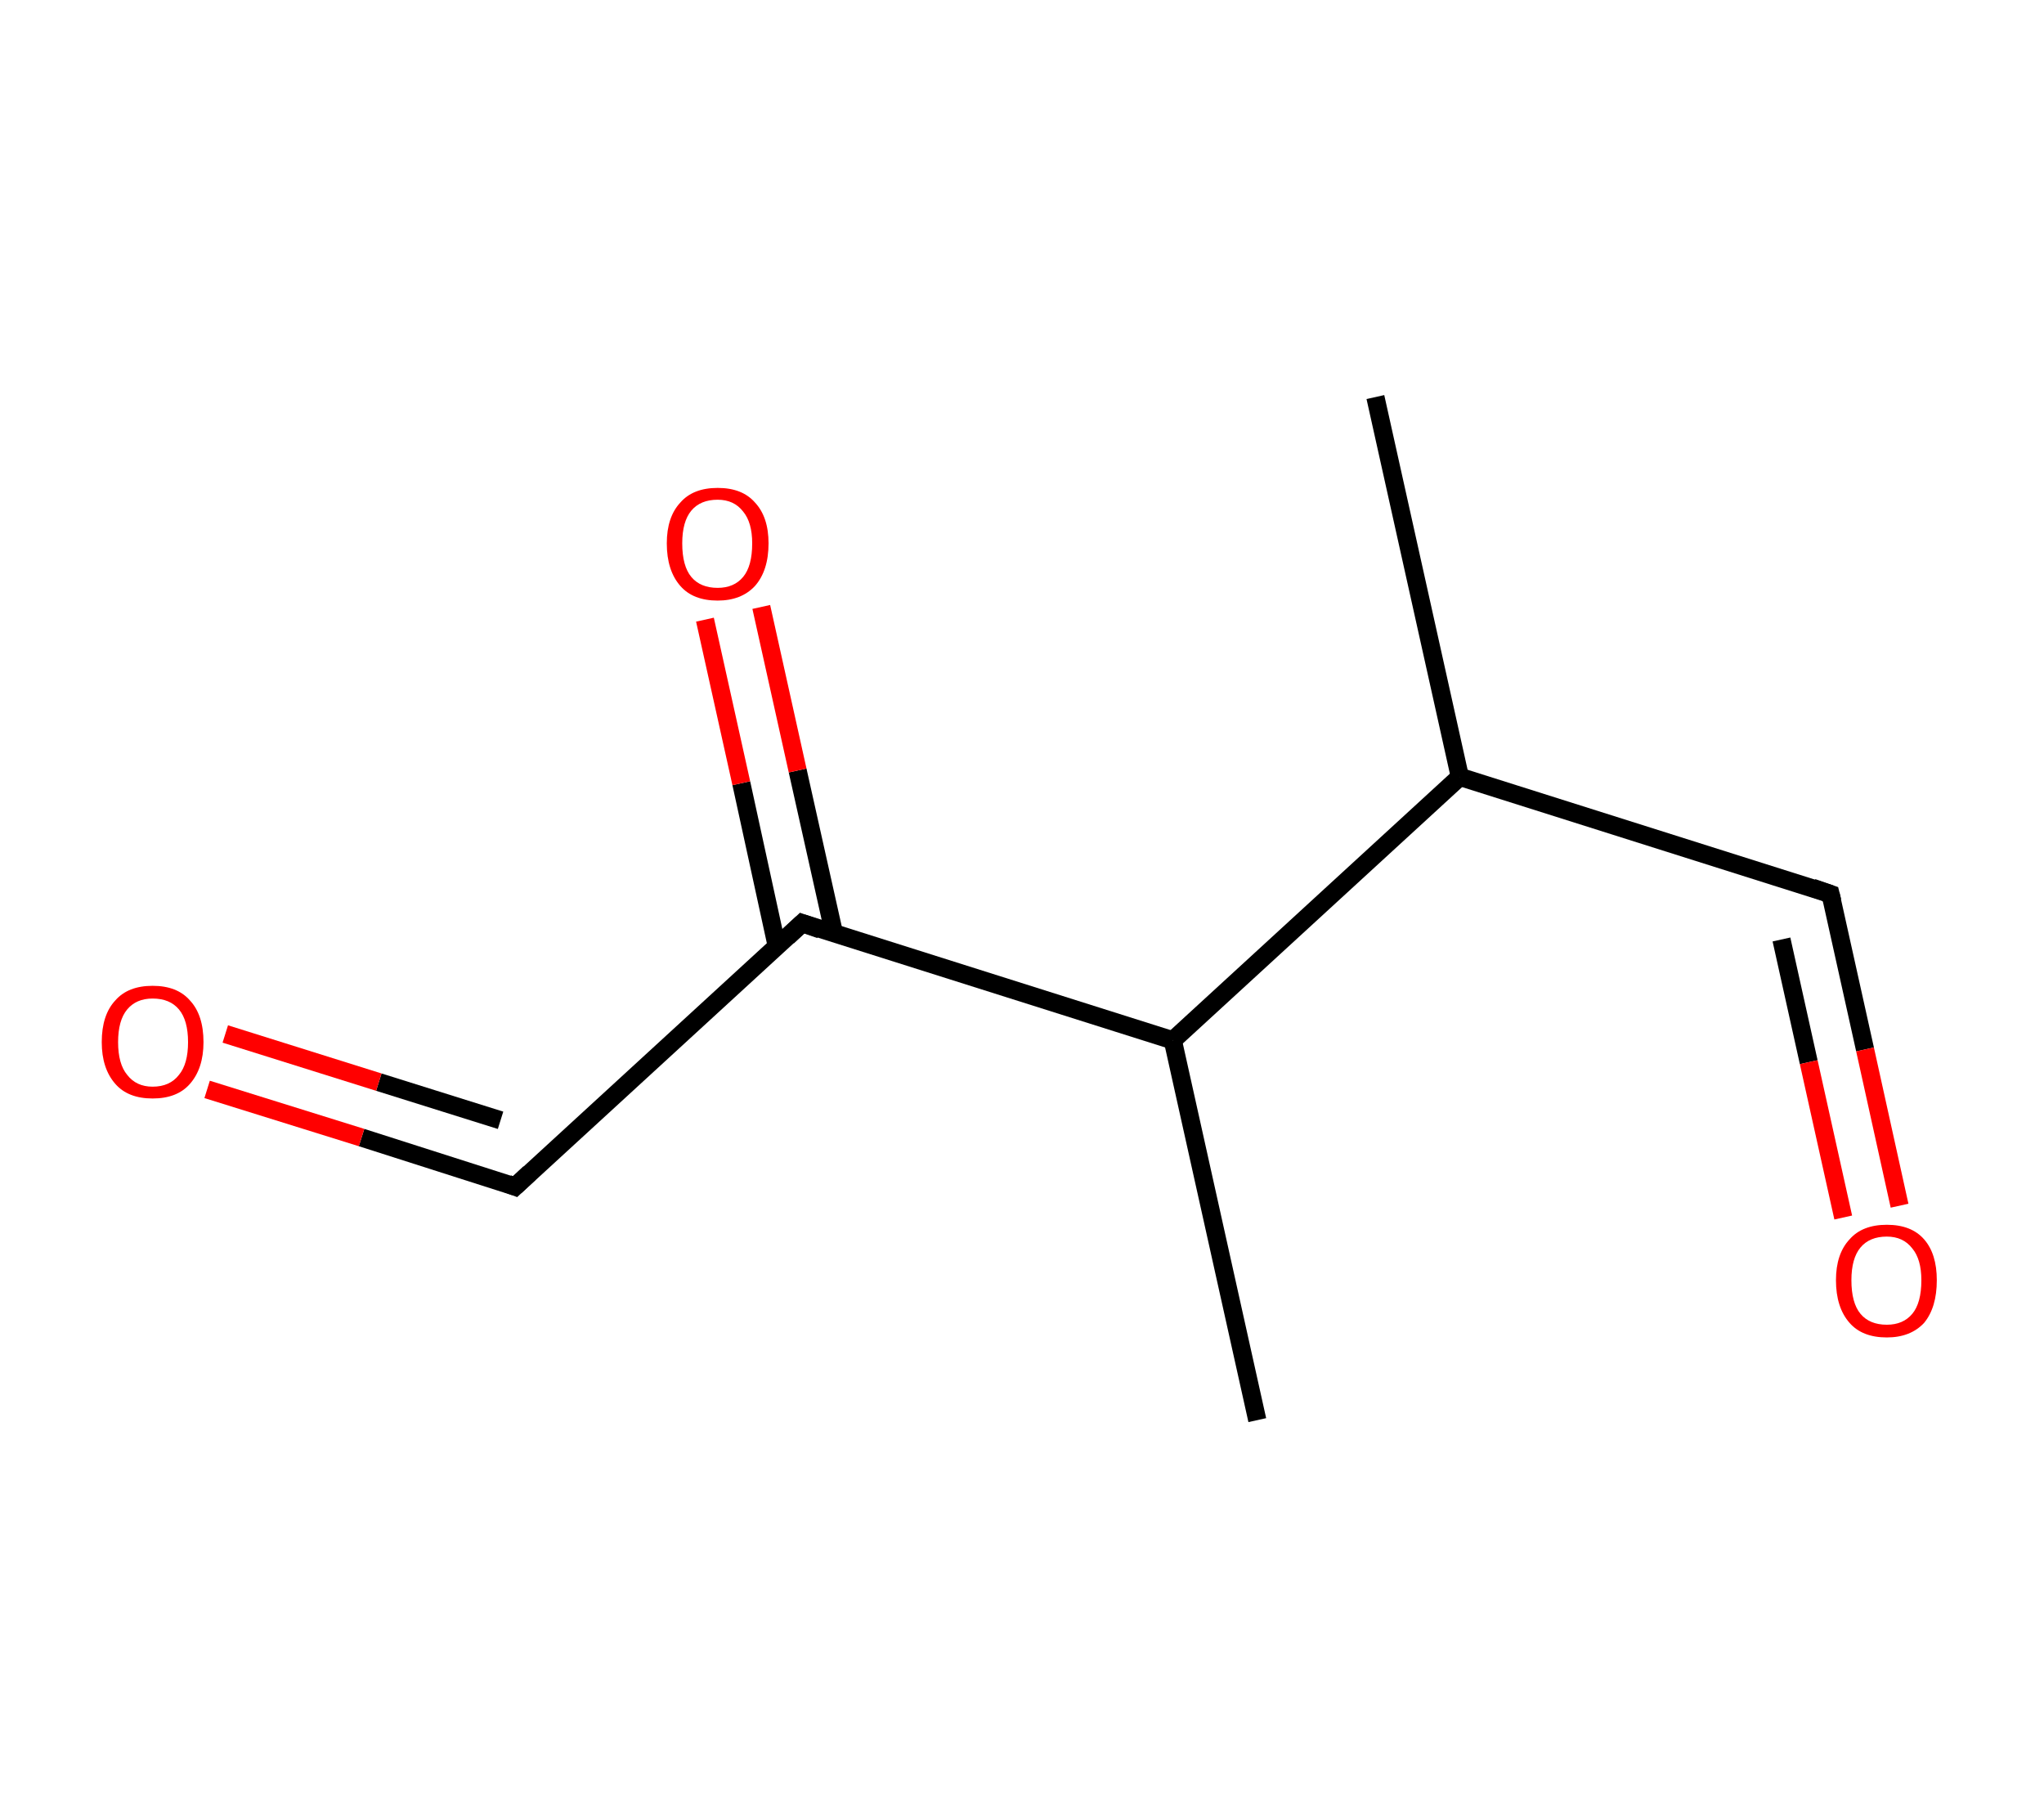 <?xml version='1.0' encoding='ASCII' standalone='yes'?>
<svg xmlns="http://www.w3.org/2000/svg" xmlns:rdkit="http://www.rdkit.org/xml" xmlns:xlink="http://www.w3.org/1999/xlink" version="1.1" baseProfile="full" xml:space="preserve" width="225px" height="200px" viewBox="0 0 225 200">
<!-- END OF HEADER -->
<rect style="opacity:1.0;fill:#FFFFFF;stroke:none" width="225.0" height="200.0" x="0.0" y="0.0"> </rect>
<path class="bond-0 atom-0 atom-1" d="M 151.4,43.7 L 160.7,85.5" style="fill:none;fill-rule:evenodd;stroke:#000000;stroke-width:2.0px;stroke-linecap:butt;stroke-linejoin:miter;stroke-opacity:1"/>
<path class="bond-1 atom-1 atom-2" d="M 160.7,85.5 L 201.5,98.4" style="fill:none;fill-rule:evenodd;stroke:#000000;stroke-width:2.0px;stroke-linecap:butt;stroke-linejoin:miter;stroke-opacity:1"/>
<path class="bond-2 atom-2 atom-3" d="M 201.5,98.4 L 205.3,115.5" style="fill:none;fill-rule:evenodd;stroke:#000000;stroke-width:2.0px;stroke-linecap:butt;stroke-linejoin:miter;stroke-opacity:1"/>
<path class="bond-2 atom-2 atom-3" d="M 205.3,115.5 L 209.1,132.7" style="fill:none;fill-rule:evenodd;stroke:#FF0000;stroke-width:2.0px;stroke-linecap:butt;stroke-linejoin:miter;stroke-opacity:1"/>
<path class="bond-2 atom-2 atom-3" d="M 196.1,103.4 L 199.1,116.9" style="fill:none;fill-rule:evenodd;stroke:#000000;stroke-width:2.0px;stroke-linecap:butt;stroke-linejoin:miter;stroke-opacity:1"/>
<path class="bond-2 atom-2 atom-3" d="M 199.1,116.9 L 202.9,134.0" style="fill:none;fill-rule:evenodd;stroke:#FF0000;stroke-width:2.0px;stroke-linecap:butt;stroke-linejoin:miter;stroke-opacity:1"/>
<path class="bond-3 atom-1 atom-4" d="M 160.7,85.5 L 129.1,114.5" style="fill:none;fill-rule:evenodd;stroke:#000000;stroke-width:2.0px;stroke-linecap:butt;stroke-linejoin:miter;stroke-opacity:1"/>
<path class="bond-4 atom-4 atom-5" d="M 129.1,114.5 L 138.4,156.3" style="fill:none;fill-rule:evenodd;stroke:#000000;stroke-width:2.0px;stroke-linecap:butt;stroke-linejoin:miter;stroke-opacity:1"/>
<path class="bond-5 atom-4 atom-6" d="M 129.1,114.5 L 88.3,101.6" style="fill:none;fill-rule:evenodd;stroke:#000000;stroke-width:2.0px;stroke-linecap:butt;stroke-linejoin:miter;stroke-opacity:1"/>
<path class="bond-6 atom-6 atom-7" d="M 91.8,102.7 L 87.8,84.8" style="fill:none;fill-rule:evenodd;stroke:#000000;stroke-width:2.0px;stroke-linecap:butt;stroke-linejoin:miter;stroke-opacity:1"/>
<path class="bond-6 atom-6 atom-7" d="M 87.8,84.8 L 83.8,66.8" style="fill:none;fill-rule:evenodd;stroke:#FF0000;stroke-width:2.0px;stroke-linecap:butt;stroke-linejoin:miter;stroke-opacity:1"/>
<path class="bond-6 atom-6 atom-7" d="M 85.5,104.1 L 81.6,86.2" style="fill:none;fill-rule:evenodd;stroke:#000000;stroke-width:2.0px;stroke-linecap:butt;stroke-linejoin:miter;stroke-opacity:1"/>
<path class="bond-6 atom-6 atom-7" d="M 81.6,86.2 L 77.6,68.2" style="fill:none;fill-rule:evenodd;stroke:#FF0000;stroke-width:2.0px;stroke-linecap:butt;stroke-linejoin:miter;stroke-opacity:1"/>
<path class="bond-7 atom-6 atom-8" d="M 88.3,101.6 L 56.7,130.6" style="fill:none;fill-rule:evenodd;stroke:#000000;stroke-width:2.0px;stroke-linecap:butt;stroke-linejoin:miter;stroke-opacity:1"/>
<path class="bond-8 atom-8 atom-9" d="M 56.7,130.6 L 39.8,125.2" style="fill:none;fill-rule:evenodd;stroke:#000000;stroke-width:2.0px;stroke-linecap:butt;stroke-linejoin:miter;stroke-opacity:1"/>
<path class="bond-8 atom-8 atom-9" d="M 39.8,125.2 L 22.8,119.9" style="fill:none;fill-rule:evenodd;stroke:#FF0000;stroke-width:2.0px;stroke-linecap:butt;stroke-linejoin:miter;stroke-opacity:1"/>
<path class="bond-8 atom-8 atom-9" d="M 55.1,123.3 L 41.7,119.1" style="fill:none;fill-rule:evenodd;stroke:#000000;stroke-width:2.0px;stroke-linecap:butt;stroke-linejoin:miter;stroke-opacity:1"/>
<path class="bond-8 atom-8 atom-9" d="M 41.7,119.1 L 24.8,113.8" style="fill:none;fill-rule:evenodd;stroke:#FF0000;stroke-width:2.0px;stroke-linecap:butt;stroke-linejoin:miter;stroke-opacity:1"/>
<path d="M 199.5,97.7 L 201.5,98.4 L 201.7,99.2" style="fill:none;stroke:#000000;stroke-width:2.0px;stroke-linecap:butt;stroke-linejoin:miter;stroke-opacity:1;"/>
<path d="M 90.3,102.3 L 88.3,101.6 L 86.7,103.1" style="fill:none;stroke:#000000;stroke-width:2.0px;stroke-linecap:butt;stroke-linejoin:miter;stroke-opacity:1;"/>
<path d="M 58.3,129.1 L 56.7,130.6 L 55.9,130.3" style="fill:none;stroke:#000000;stroke-width:2.0px;stroke-linecap:butt;stroke-linejoin:miter;stroke-opacity:1;"/>
<path class="atom-3" d="M 202.1 140.9 Q 202.1 138.0, 203.6 136.4 Q 205.0 134.8, 207.7 134.8 Q 210.4 134.8, 211.8 136.4 Q 213.2 138.0, 213.2 140.9 Q 213.2 143.9, 211.8 145.6 Q 210.3 147.2, 207.7 147.2 Q 205.0 147.2, 203.6 145.6 Q 202.1 143.9, 202.1 140.9 M 207.7 145.8 Q 209.5 145.8, 210.5 144.6 Q 211.5 143.4, 211.5 140.9 Q 211.5 138.6, 210.5 137.4 Q 209.5 136.1, 207.7 136.1 Q 205.8 136.1, 204.8 137.3 Q 203.8 138.5, 203.8 140.9 Q 203.8 143.4, 204.8 144.6 Q 205.8 145.8, 207.7 145.8 " fill="#FF0000"/>
<path class="atom-7" d="M 73.4 59.8 Q 73.4 56.9, 74.9 55.3 Q 76.3 53.7, 79.0 53.7 Q 81.7 53.7, 83.1 55.3 Q 84.6 56.9, 84.6 59.8 Q 84.6 62.8, 83.1 64.5 Q 81.6 66.1, 79.0 66.1 Q 76.3 66.1, 74.9 64.5 Q 73.4 62.8, 73.4 59.8 M 79.0 64.7 Q 80.8 64.7, 81.8 63.5 Q 82.8 62.3, 82.8 59.8 Q 82.8 57.5, 81.8 56.3 Q 80.8 55.0, 79.0 55.0 Q 77.1 55.0, 76.1 56.2 Q 75.1 57.4, 75.1 59.8 Q 75.1 62.3, 76.1 63.5 Q 77.1 64.7, 79.0 64.7 " fill="#FF0000"/>
<path class="atom-9" d="M 11.2 114.7 Q 11.2 111.7, 12.7 110.1 Q 14.1 108.5, 16.8 108.5 Q 19.5 108.5, 20.9 110.1 Q 22.4 111.7, 22.4 114.7 Q 22.4 117.6, 20.9 119.3 Q 19.5 120.9, 16.8 120.9 Q 14.1 120.9, 12.7 119.3 Q 11.2 117.6, 11.2 114.7 M 16.8 119.6 Q 18.7 119.6, 19.7 118.3 Q 20.7 117.1, 20.7 114.7 Q 20.7 112.3, 19.7 111.1 Q 18.7 109.9, 16.8 109.9 Q 15.0 109.9, 14.0 111.1 Q 13.0 112.3, 13.0 114.7 Q 13.0 117.1, 14.0 118.3 Q 15.0 119.6, 16.8 119.6 " fill="#FF0000"/>
</svg>
